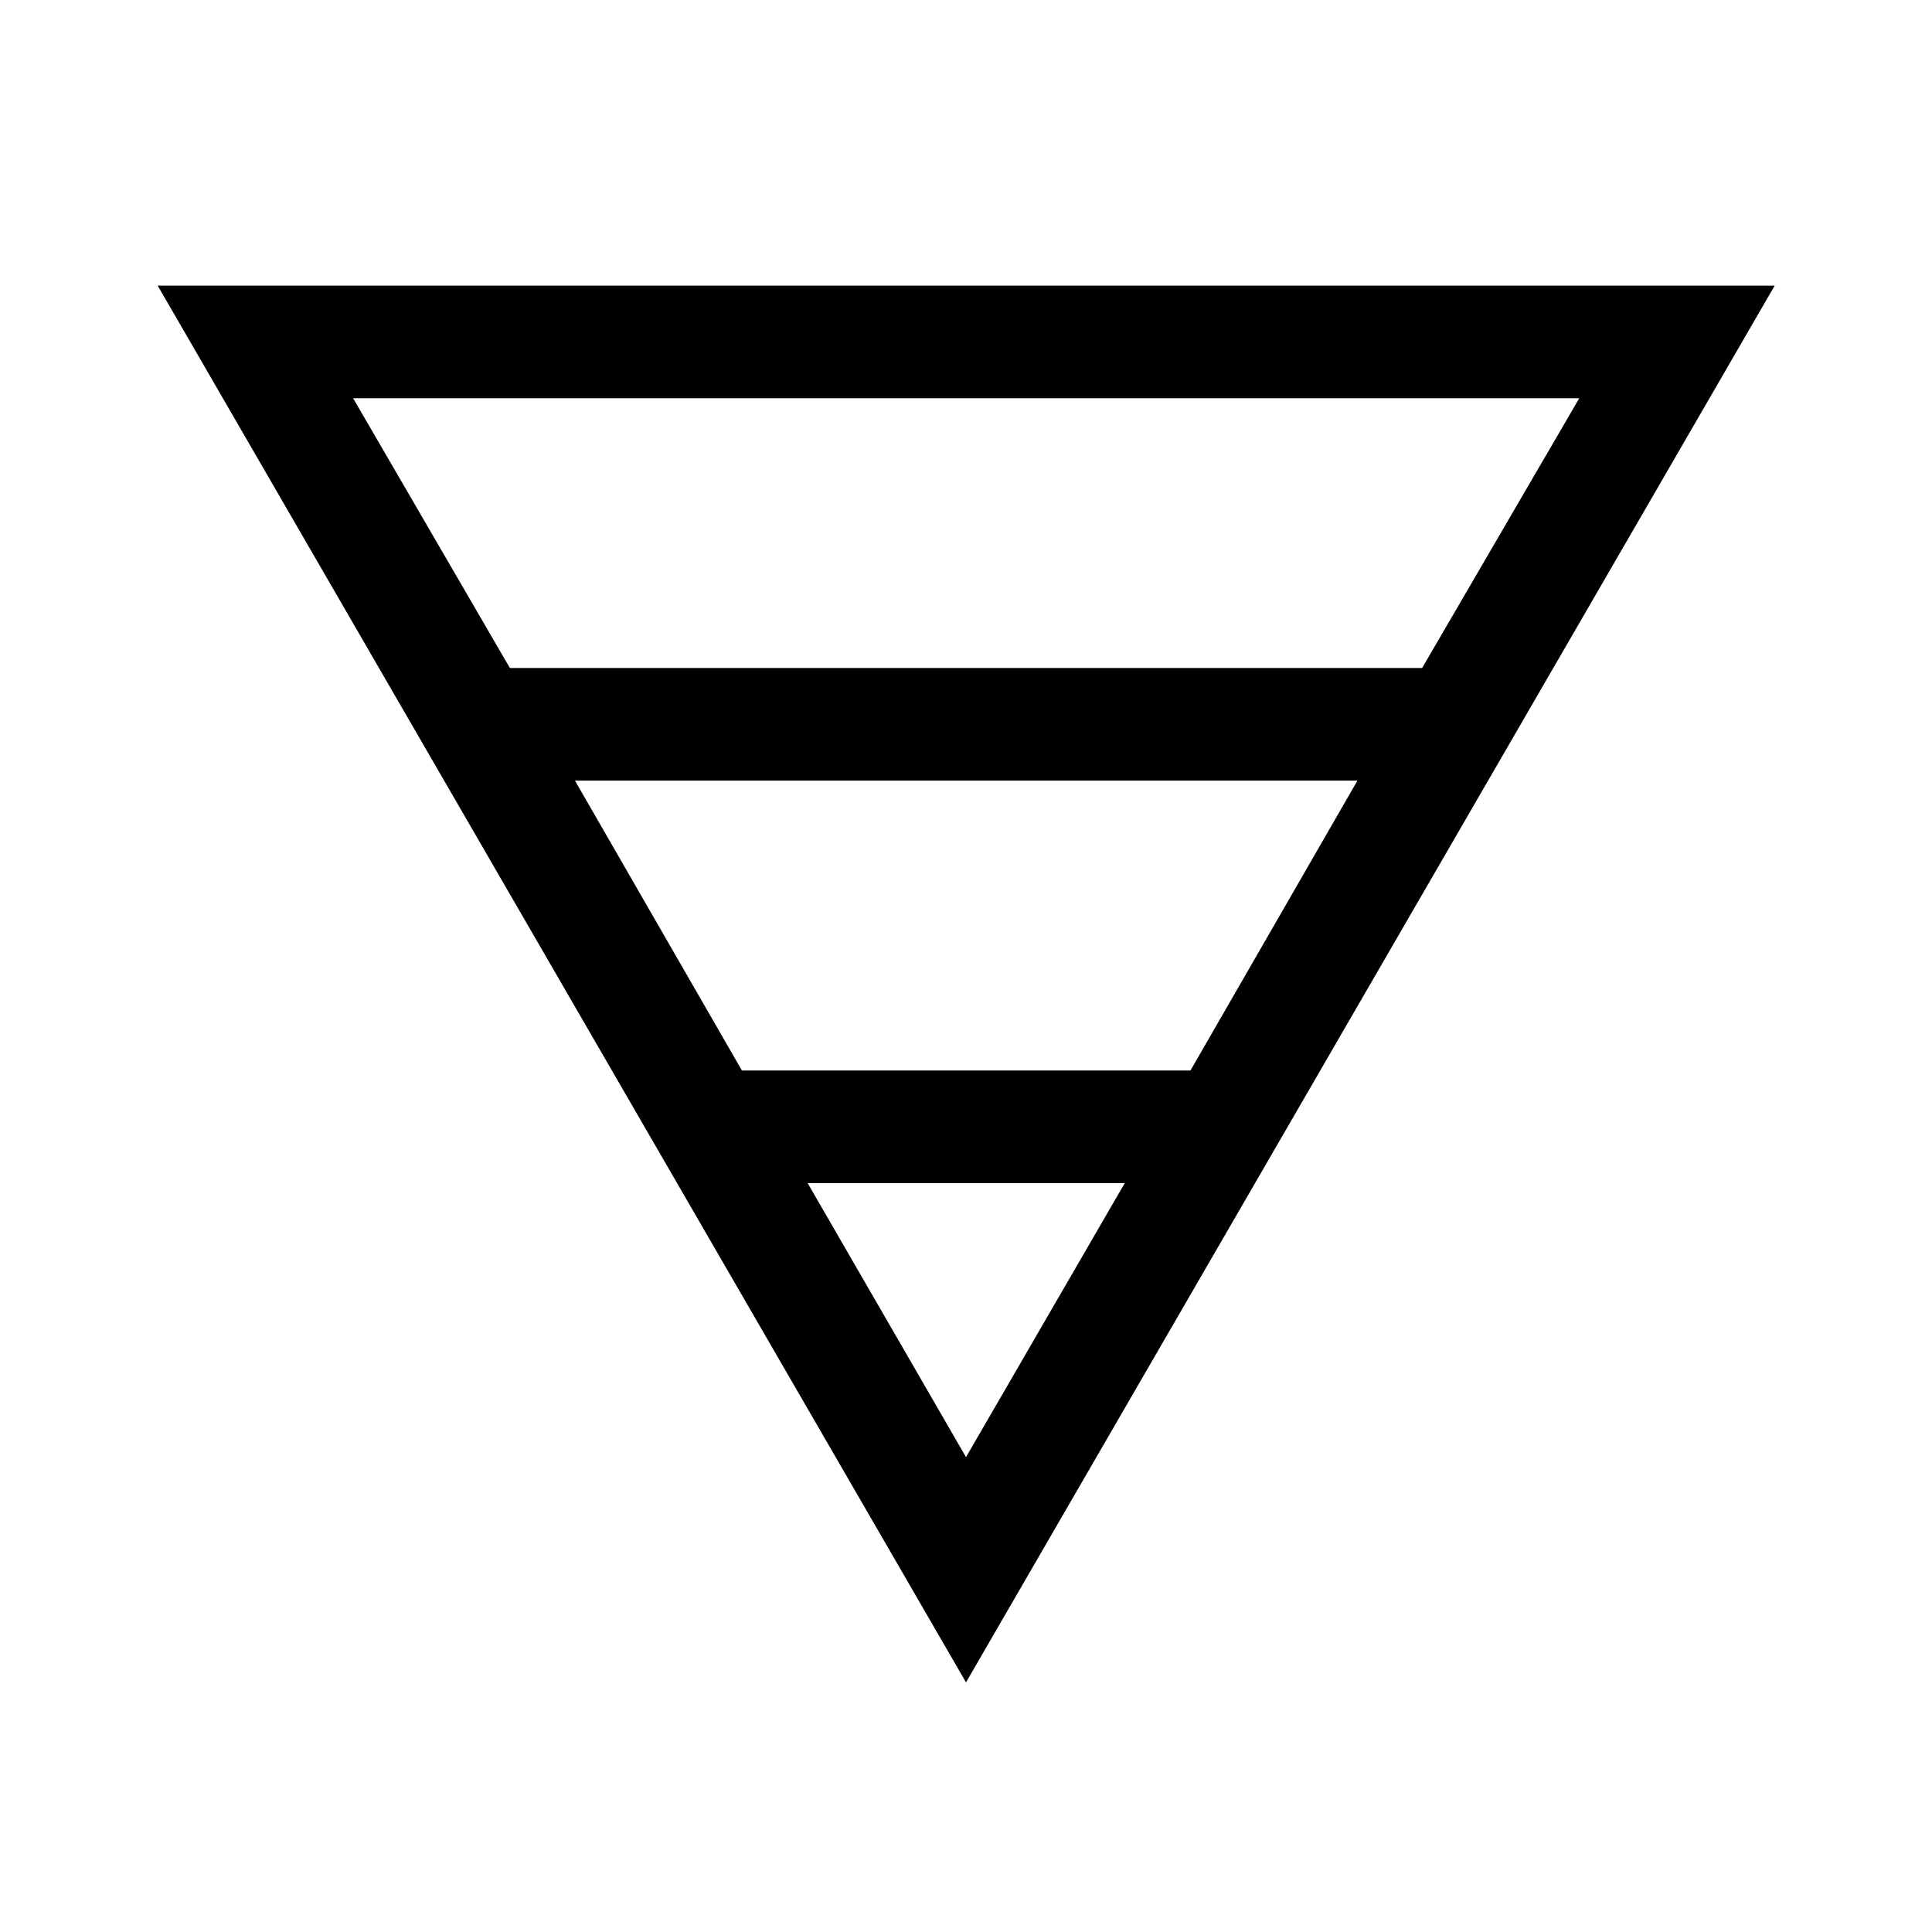 <svg xmlns="http://www.w3.org/2000/svg" height="24" viewBox="0 -960 960 960" width="24"><path d="M78.35-818.08h803.49L480-124.04 78.35-818.08Zm97.11 55.96 77.89 134.04h453.3l78.08-134.04H175.46Zm110.23 190 82.96 144.04h222.89l82.96-144.04H285.69Zm115.62 200L480-235.96l78.89-136.16H401.31Z"/></svg>